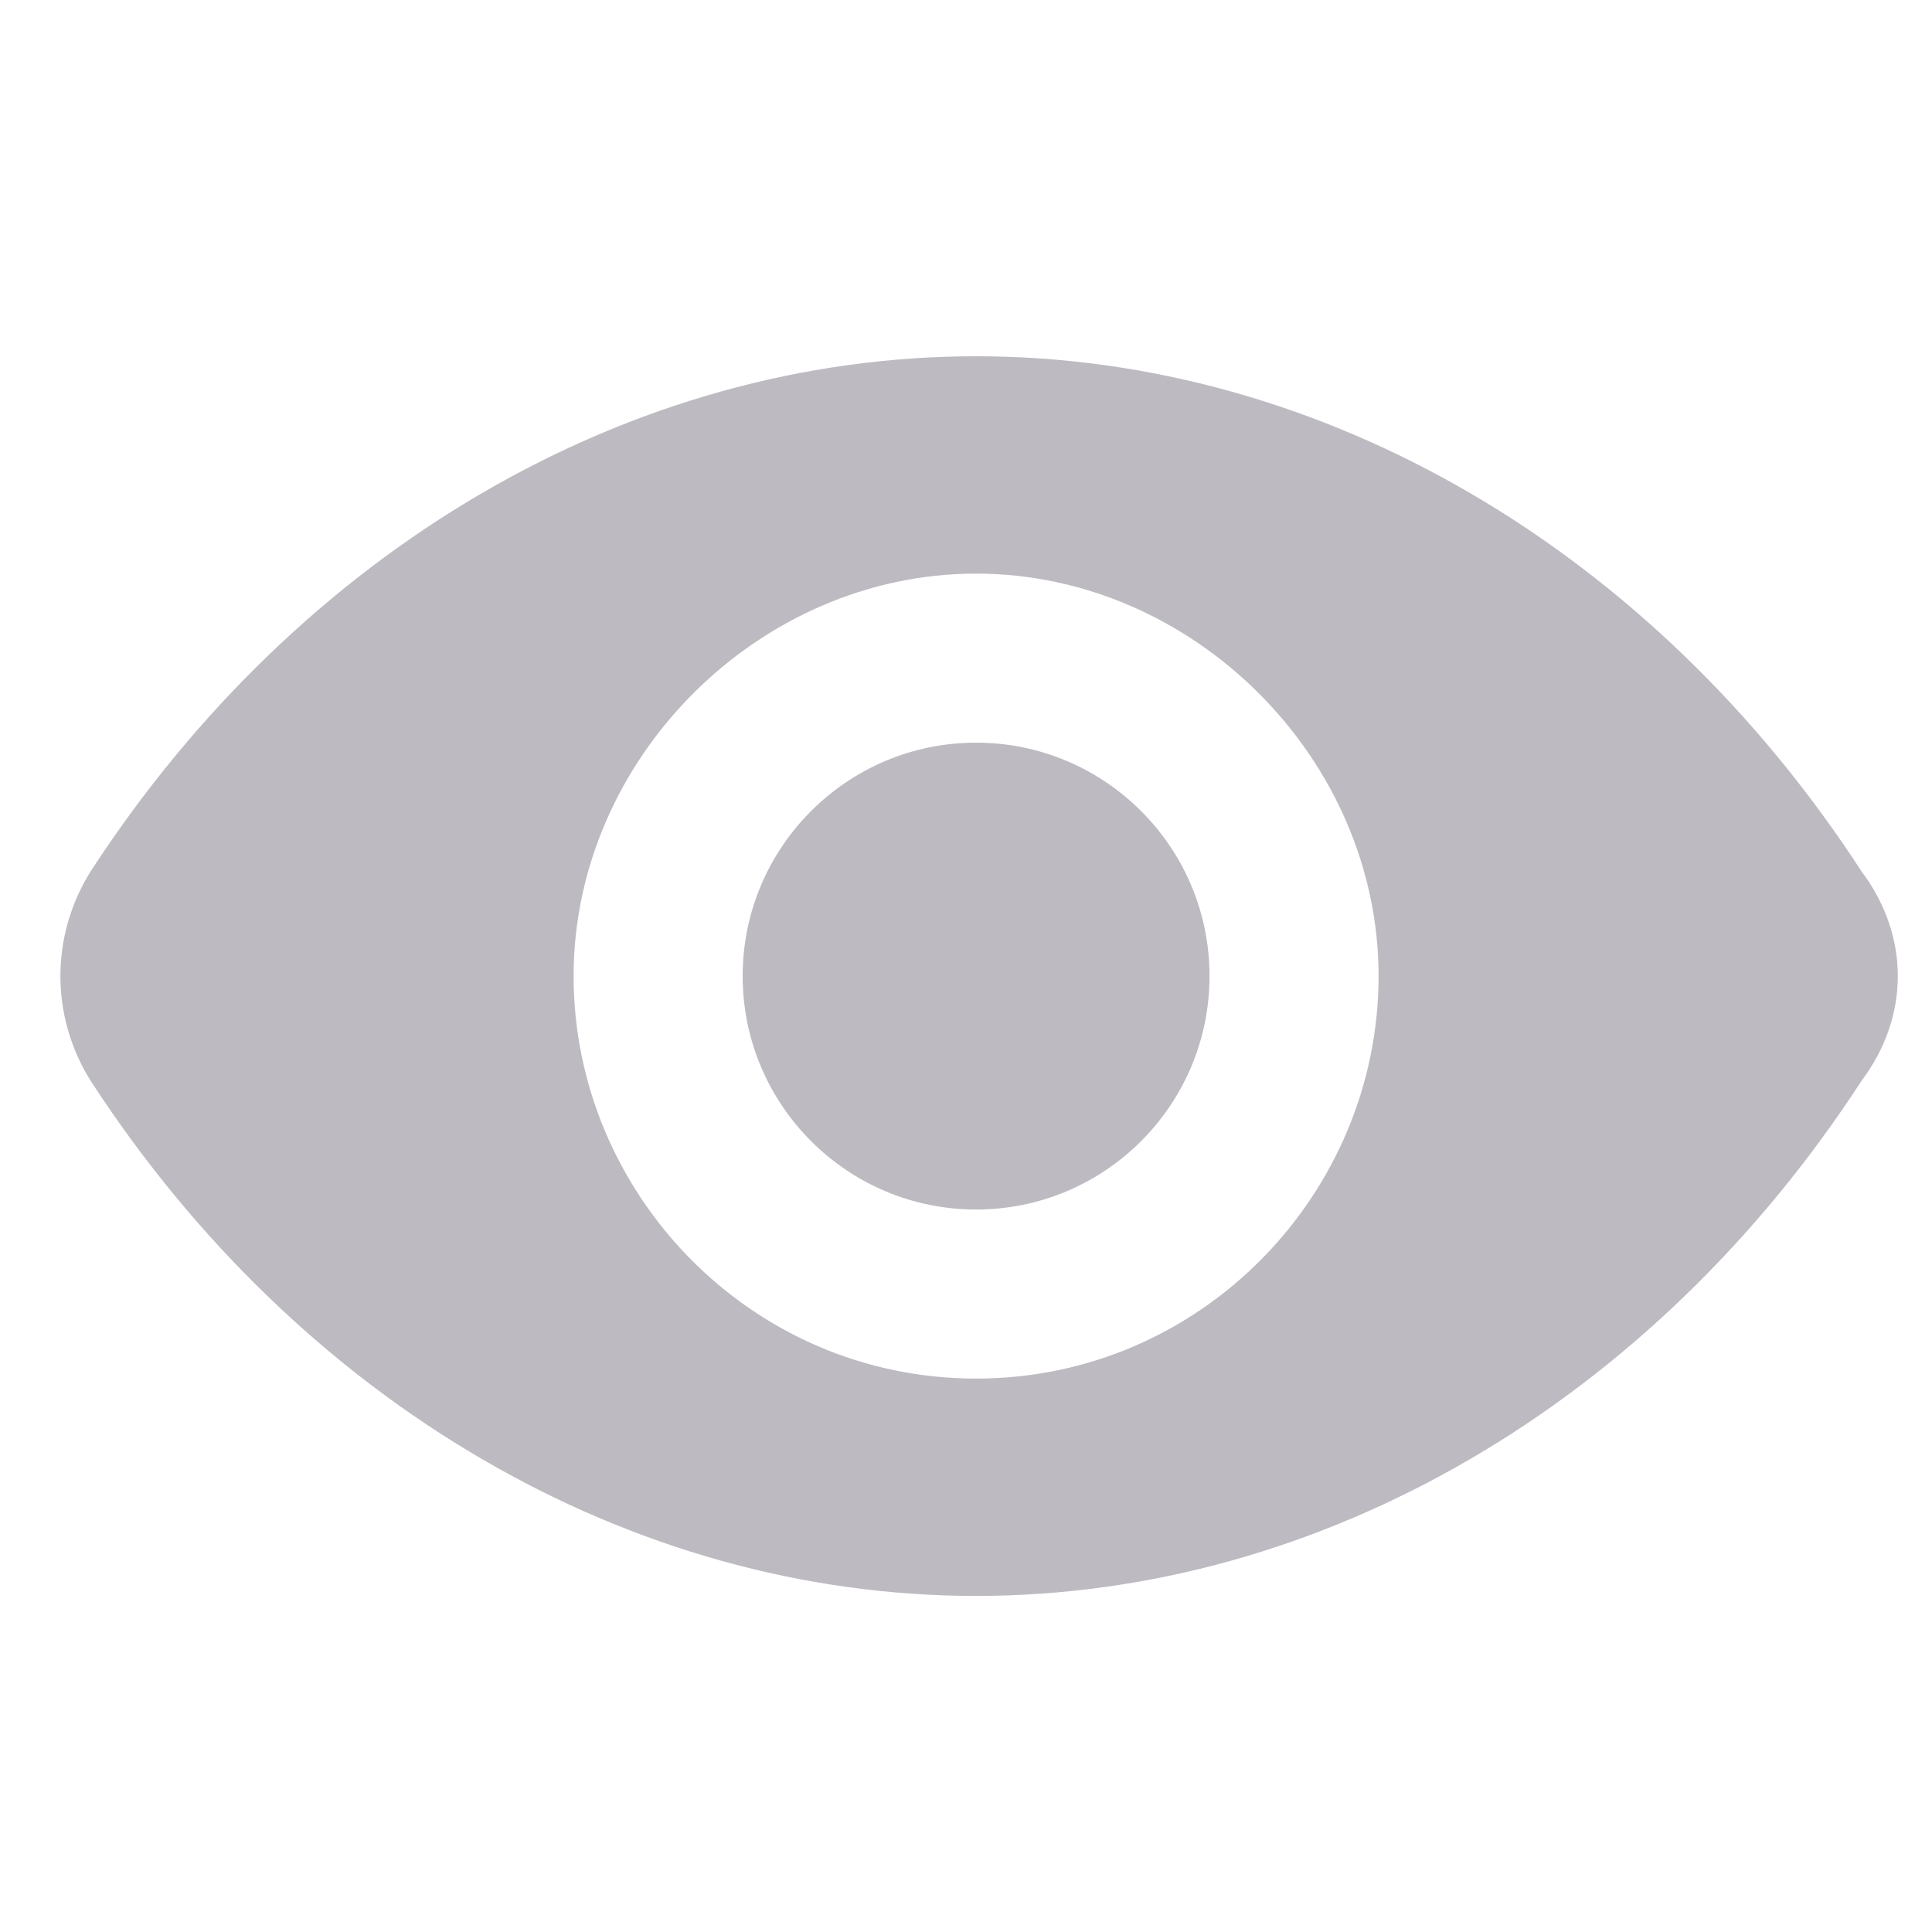 <svg width="20" height="20" viewBox="0 0 20 20" fill="none" xmlns="http://www.w3.org/2000/svg">
<path fill-rule="evenodd" clip-rule="evenodd" d="M10.104 7.688C8.771 7.688 7.688 8.771 7.688 10.104C7.688 11.438 8.771 12.521 10.104 12.521C11.438 12.521 12.521 11.438 12.521 10.104C12.521 8.771 11.438 7.688 10.104 7.688Z" fill="#BDBAC1"/>
<path fill-rule="evenodd" clip-rule="evenodd" d="M10.104 14.271C7.771 14.271 5.938 12.354 5.938 10.104C5.938 7.854 7.854 5.938 10.104 5.938C12.354 5.938 14.271 7.854 14.271 10.104C14.271 12.354 12.438 14.271 10.104 14.271ZM19.271 9.021C17.104 5.688 13.688 3.688 10.104 3.688C6.521 3.688 3.104 5.688 0.938 9.021C0.521 9.688 0.521 10.521 0.938 11.188C3.104 14.521 6.521 16.521 10.104 16.521C13.688 16.521 17.104 14.521 19.271 11.188C19.771 10.521 19.771 9.688 19.271 9.021Z" fill="#BDBAC1"/>
</svg>

